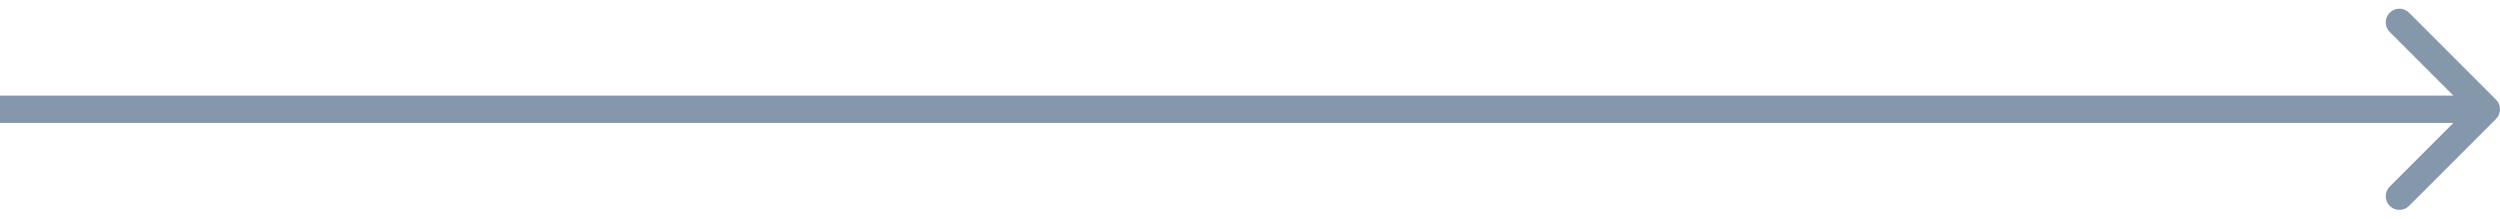 <svg width="183" height="16" viewBox="0 0 183 16" fill="none" xmlns="http://www.w3.org/2000/svg">
<path d="M182.707 8.707C183.098 8.317 183.098 7.683 182.707 7.293L176.343 0.929C175.953 0.538 175.319 0.538 174.929 0.929C174.538 1.319 174.538 1.953 174.929 2.343L180.586 8L174.929 13.657C174.538 14.047 174.538 14.681 174.929 15.071C175.319 15.462 175.953 15.462 176.343 15.071L182.707 8.707ZM0 9H182V7H0V9Z" fill="#8597AB"/>
</svg>
